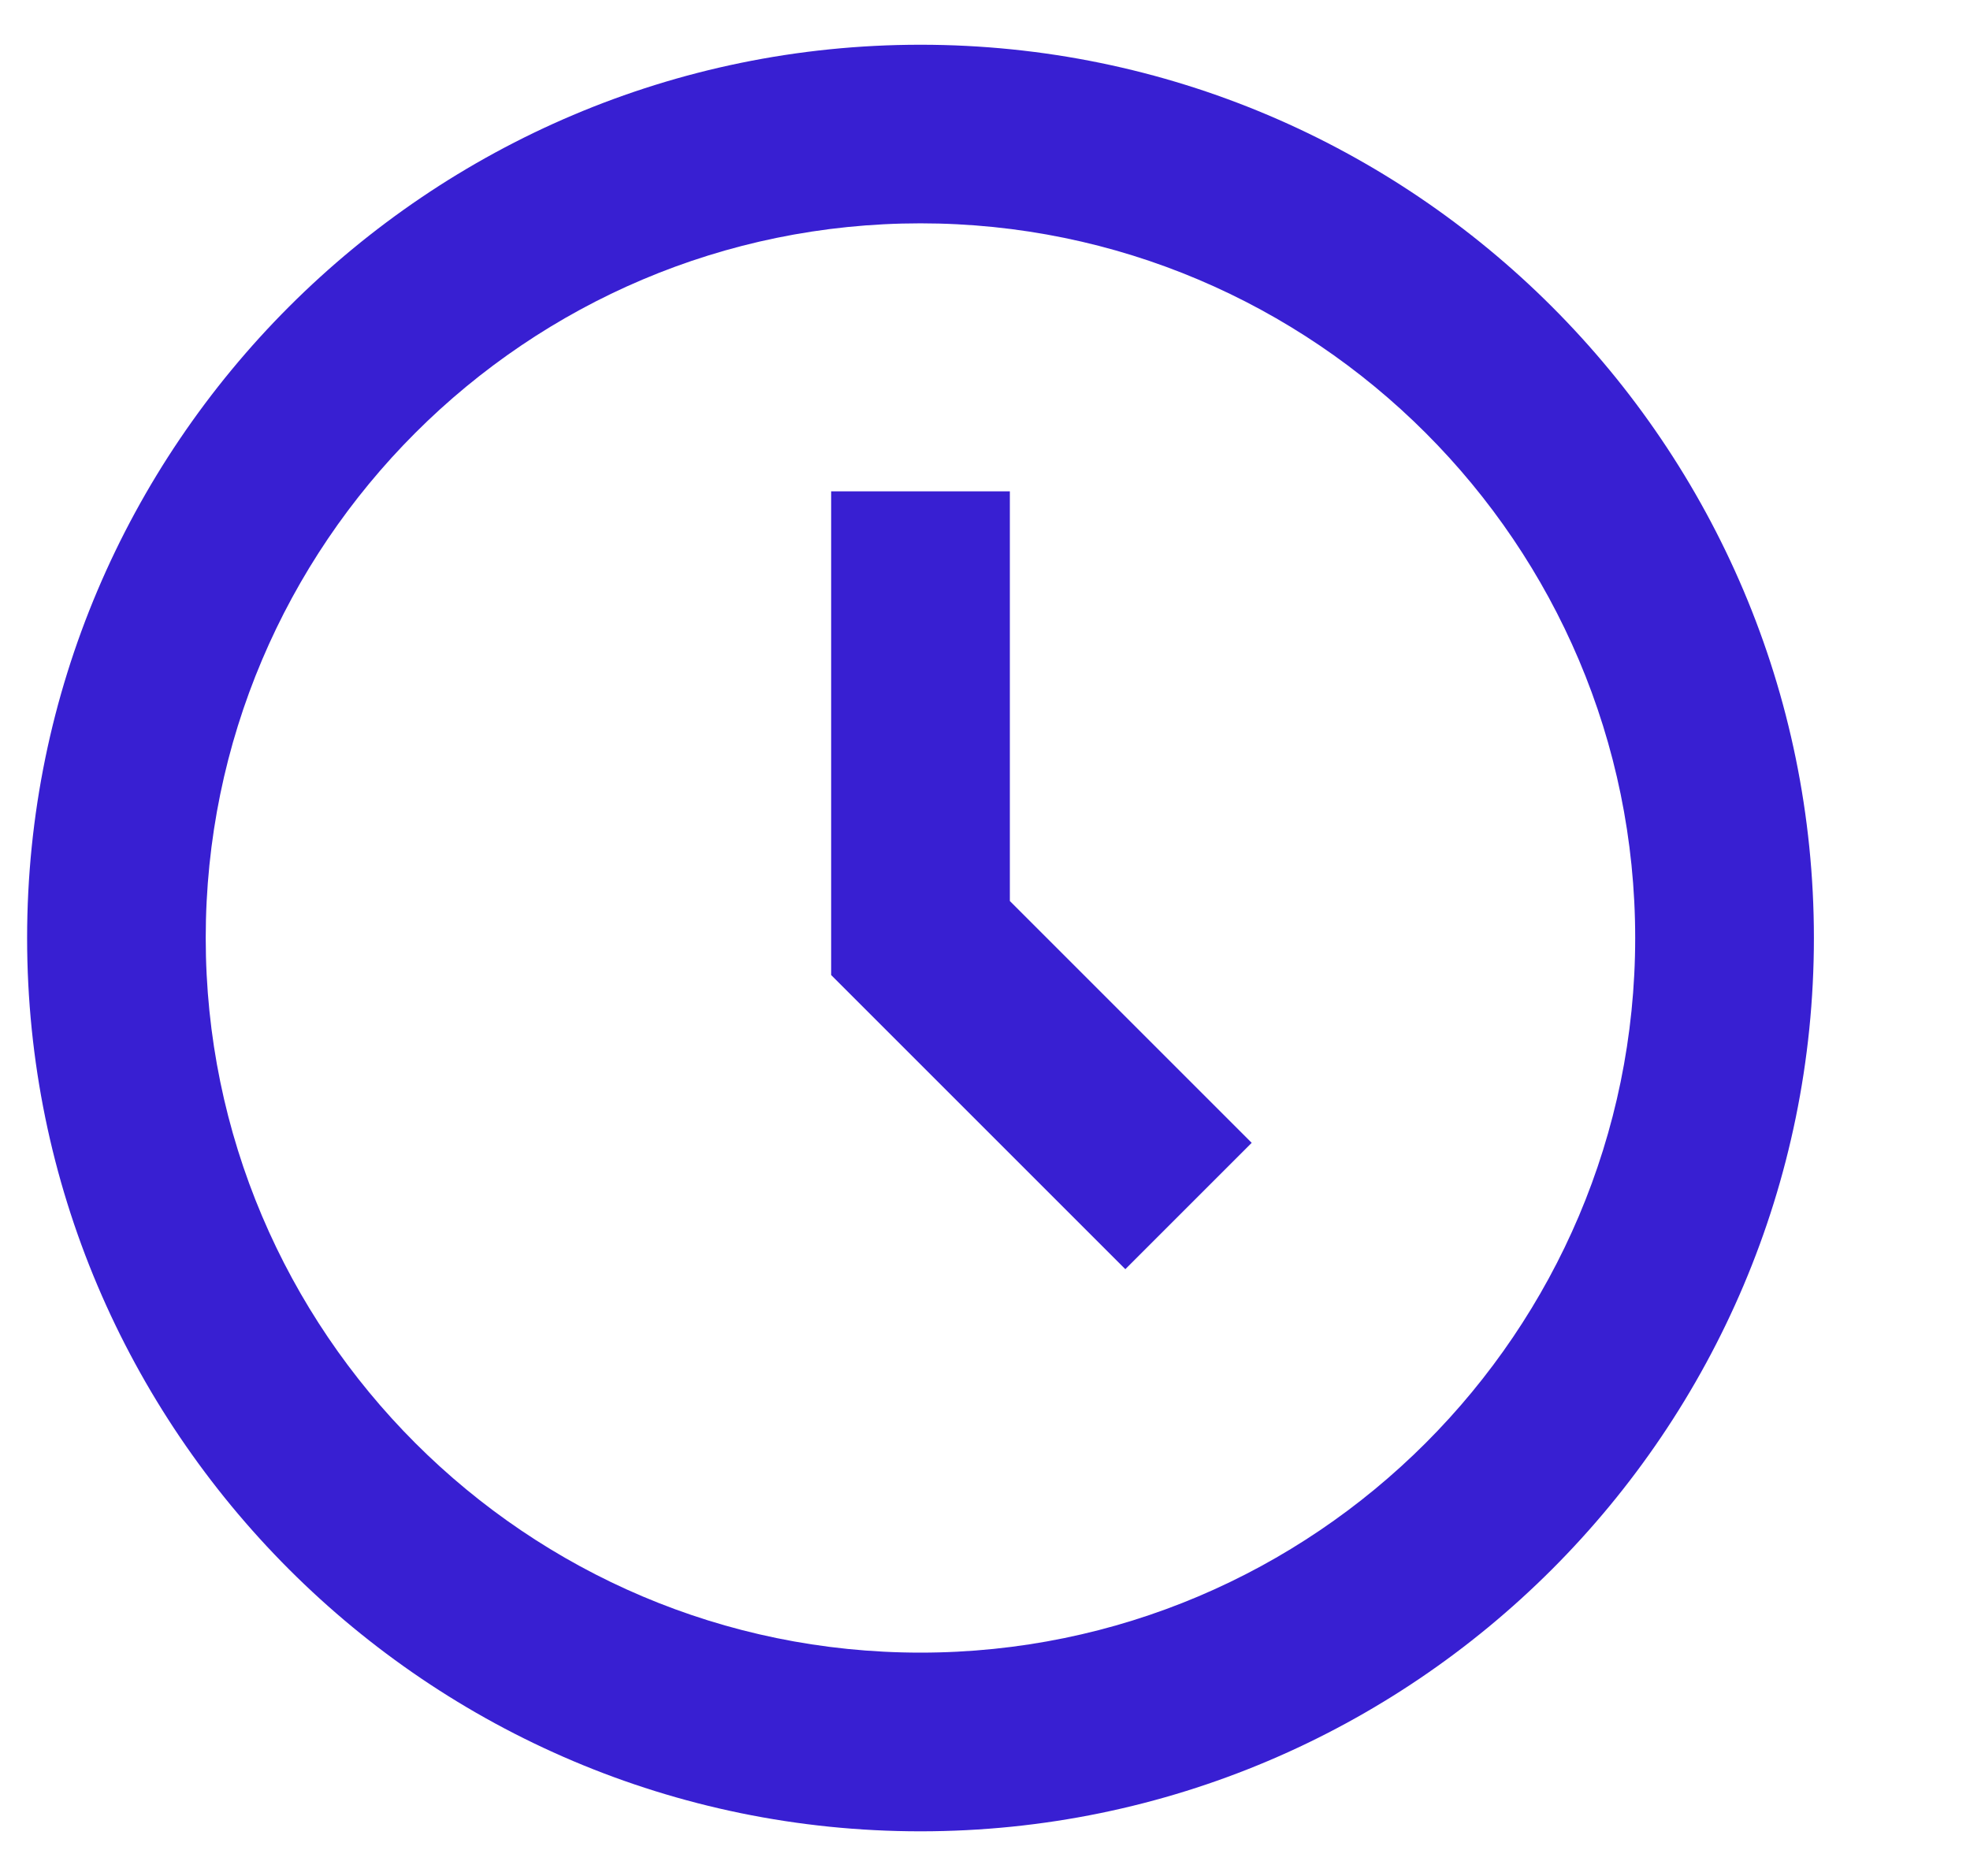 <svg width="21" height="20" viewBox="0 0 21 20" fill="none" xmlns="http://www.w3.org/2000/svg">
<path d="M9.812 0.477C4.561 0.477 0.289 4.749 0.289 10C0.289 15.252 4.561 19.524 9.812 19.524C15.064 19.524 19.336 15.252 19.336 10C19.336 4.749 15.064 0.477 9.812 0.477ZM9.812 17.619C5.611 17.619 2.193 14.201 2.193 10C2.193 5.799 5.611 2.381 9.812 2.381C14.013 2.381 17.431 5.799 17.431 10C17.431 14.201 14.013 17.619 9.812 17.619Z" fill="#381FD2"/>
<path d="M10.765 5.238H8.86V10.395L11.996 13.531L13.343 12.184L10.765 9.606V5.238Z" fill="#381FD2"/>
</svg>

